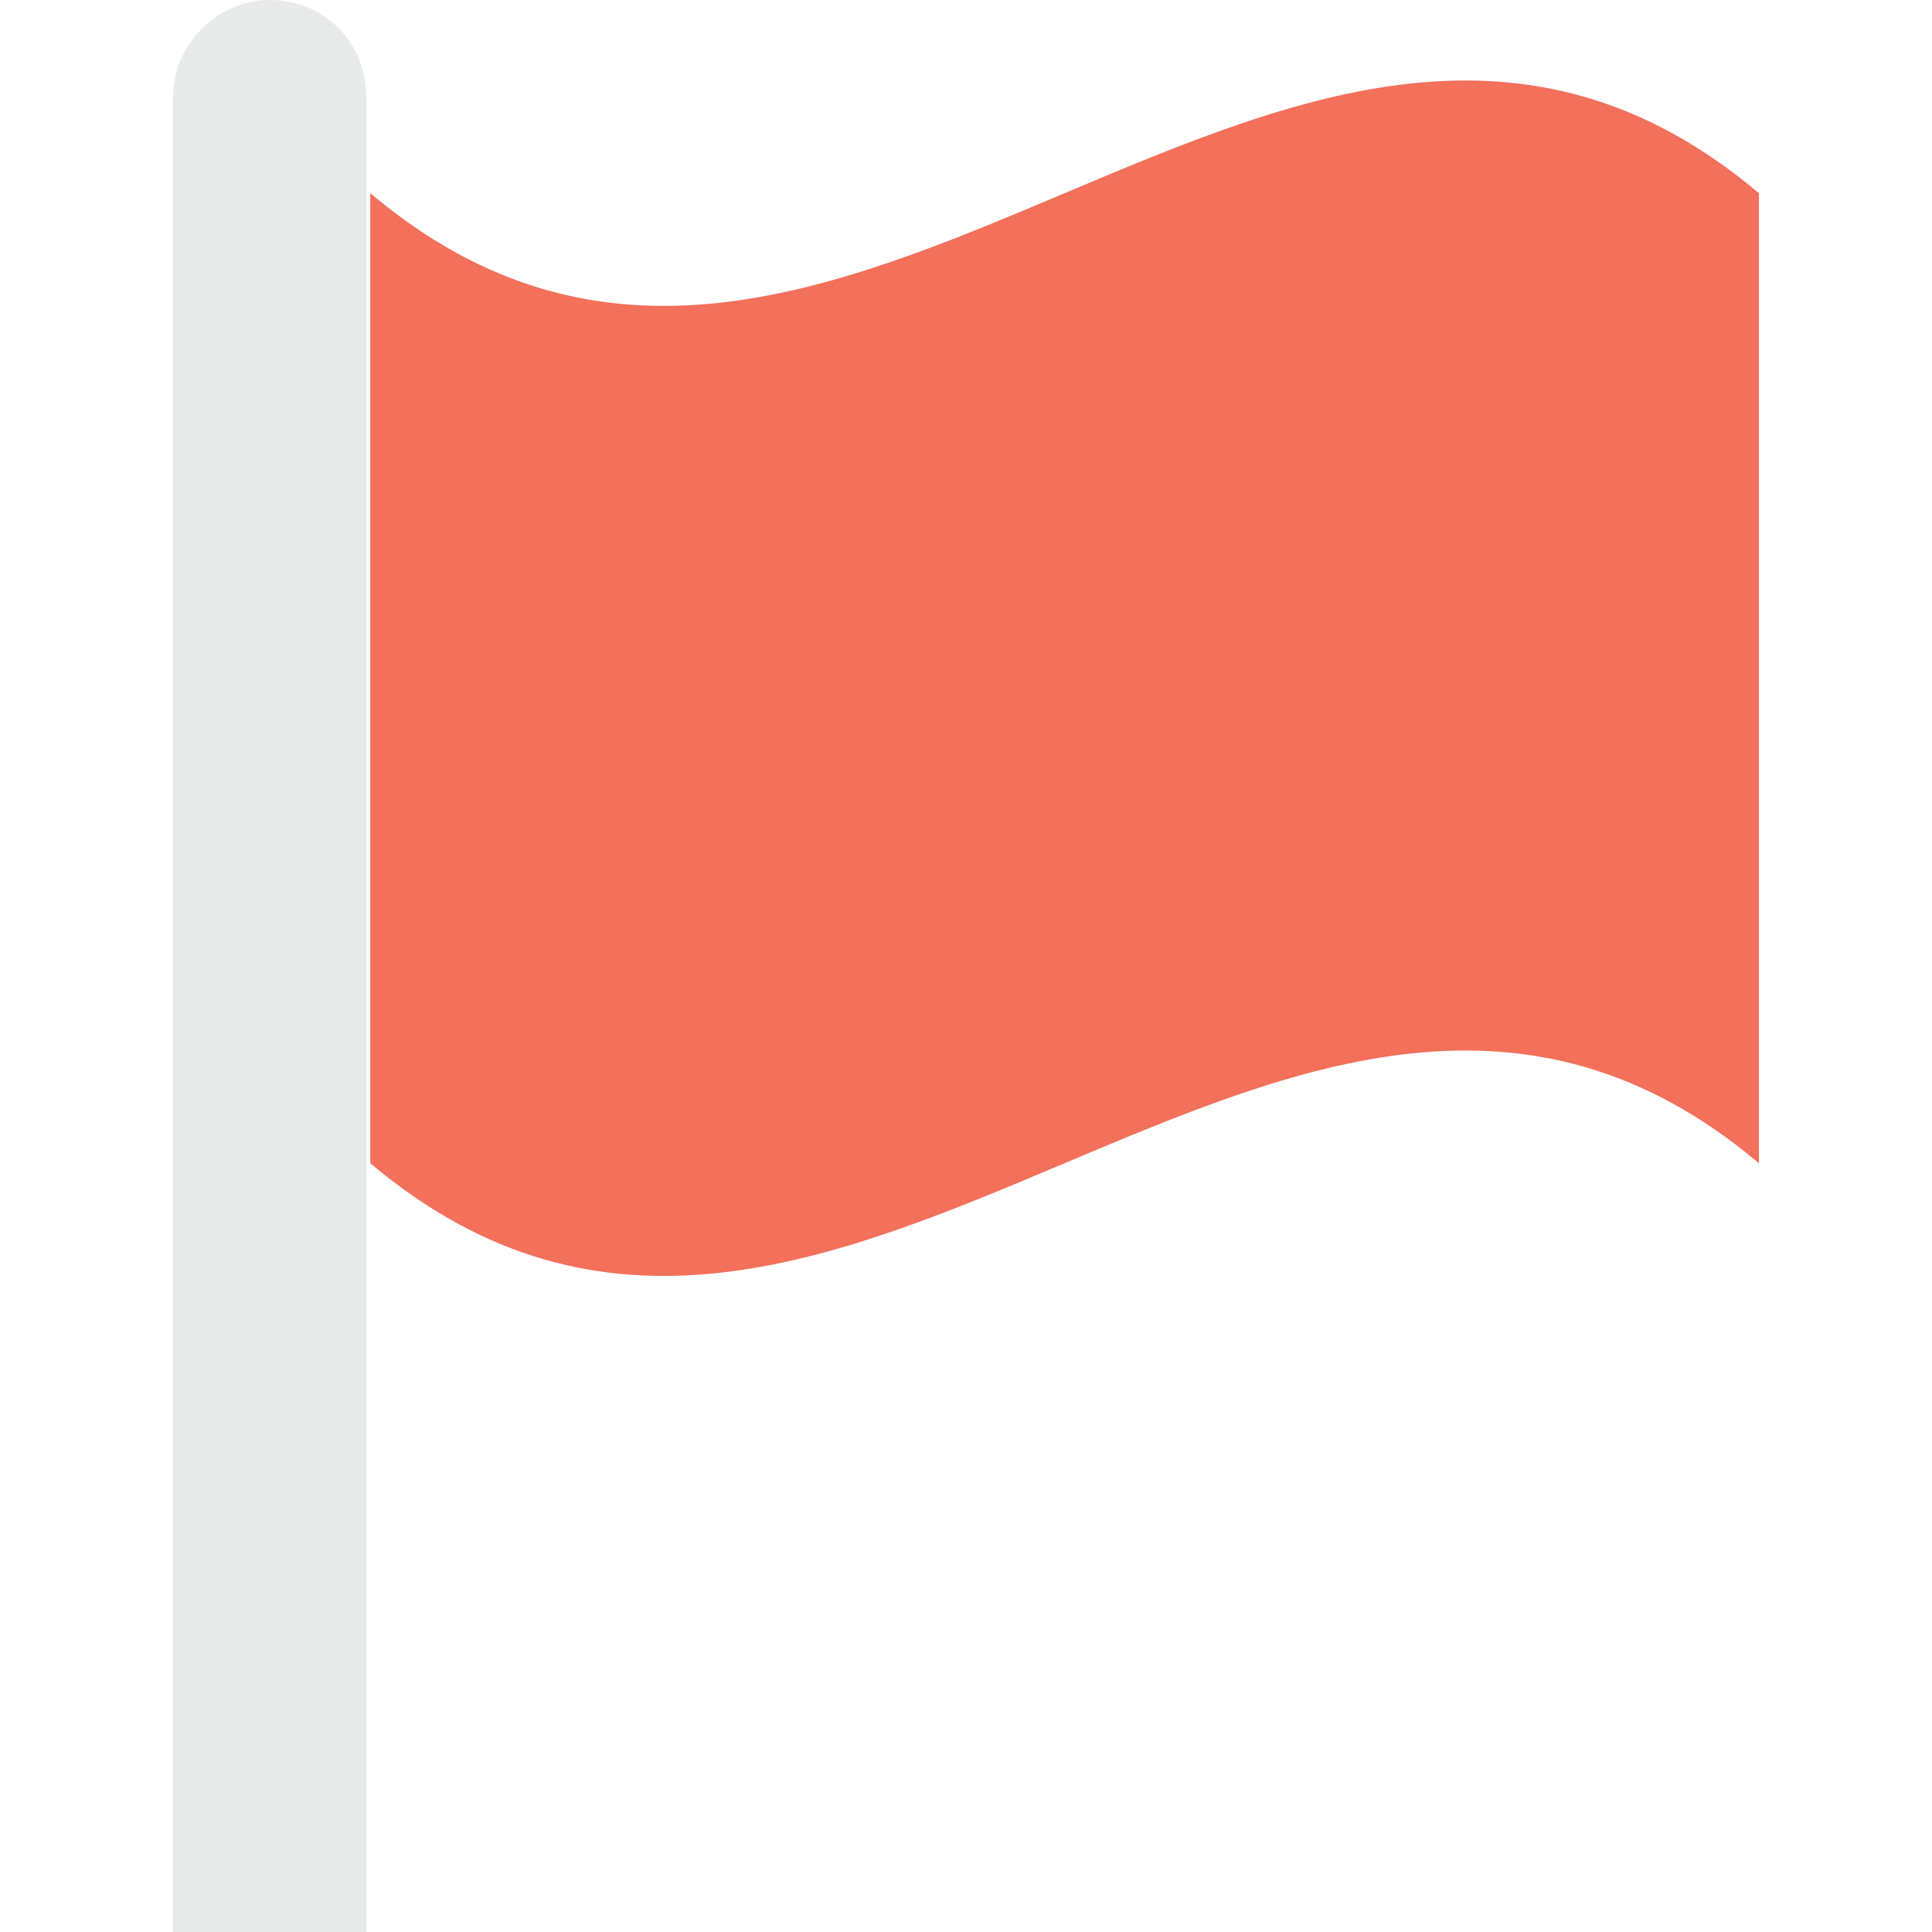 <?xml version="1.0" encoding="utf-8"?>
<!-- Generator: Adobe Illustrator 18.0.0, SVG Export Plug-In . SVG Version: 6.00 Build 0)  -->
<!DOCTYPE svg PUBLIC "-//W3C//DTD SVG 1.1//EN" "http://www.w3.org/Graphics/SVG/1.1/DTD/svg11.dtd">
<svg version="1.1" id="Layer_1" xmlns="http://www.w3.org/2000/svg" xmlns:xlink="http://www.w3.org/1999/xlink" x="0px" y="0px"
	 viewBox="0 0 48 48" enable-background="new 0 0 48 48" xml:space="preserve">
<g>
	<g>
		<g>
			<path fill="#F3705A" d="M43.7,28.9c-11.5-9.7-23,9.7-34.5,0c0-8,0-16.1,0-24.1c11.5,9.7,23-9.7,34.5,0
				C43.7,12.8,43.7,20.8,43.7,28.9z"/>
		</g>
		<path fill="#E8EAE9" d="M6.7,0C5.4,0,4.3,1.1,4.3,2.4V48h4.8V2.4C9.1,1.1,8.1,0,6.7,0z"/>
	</g>
</g>
</svg>
